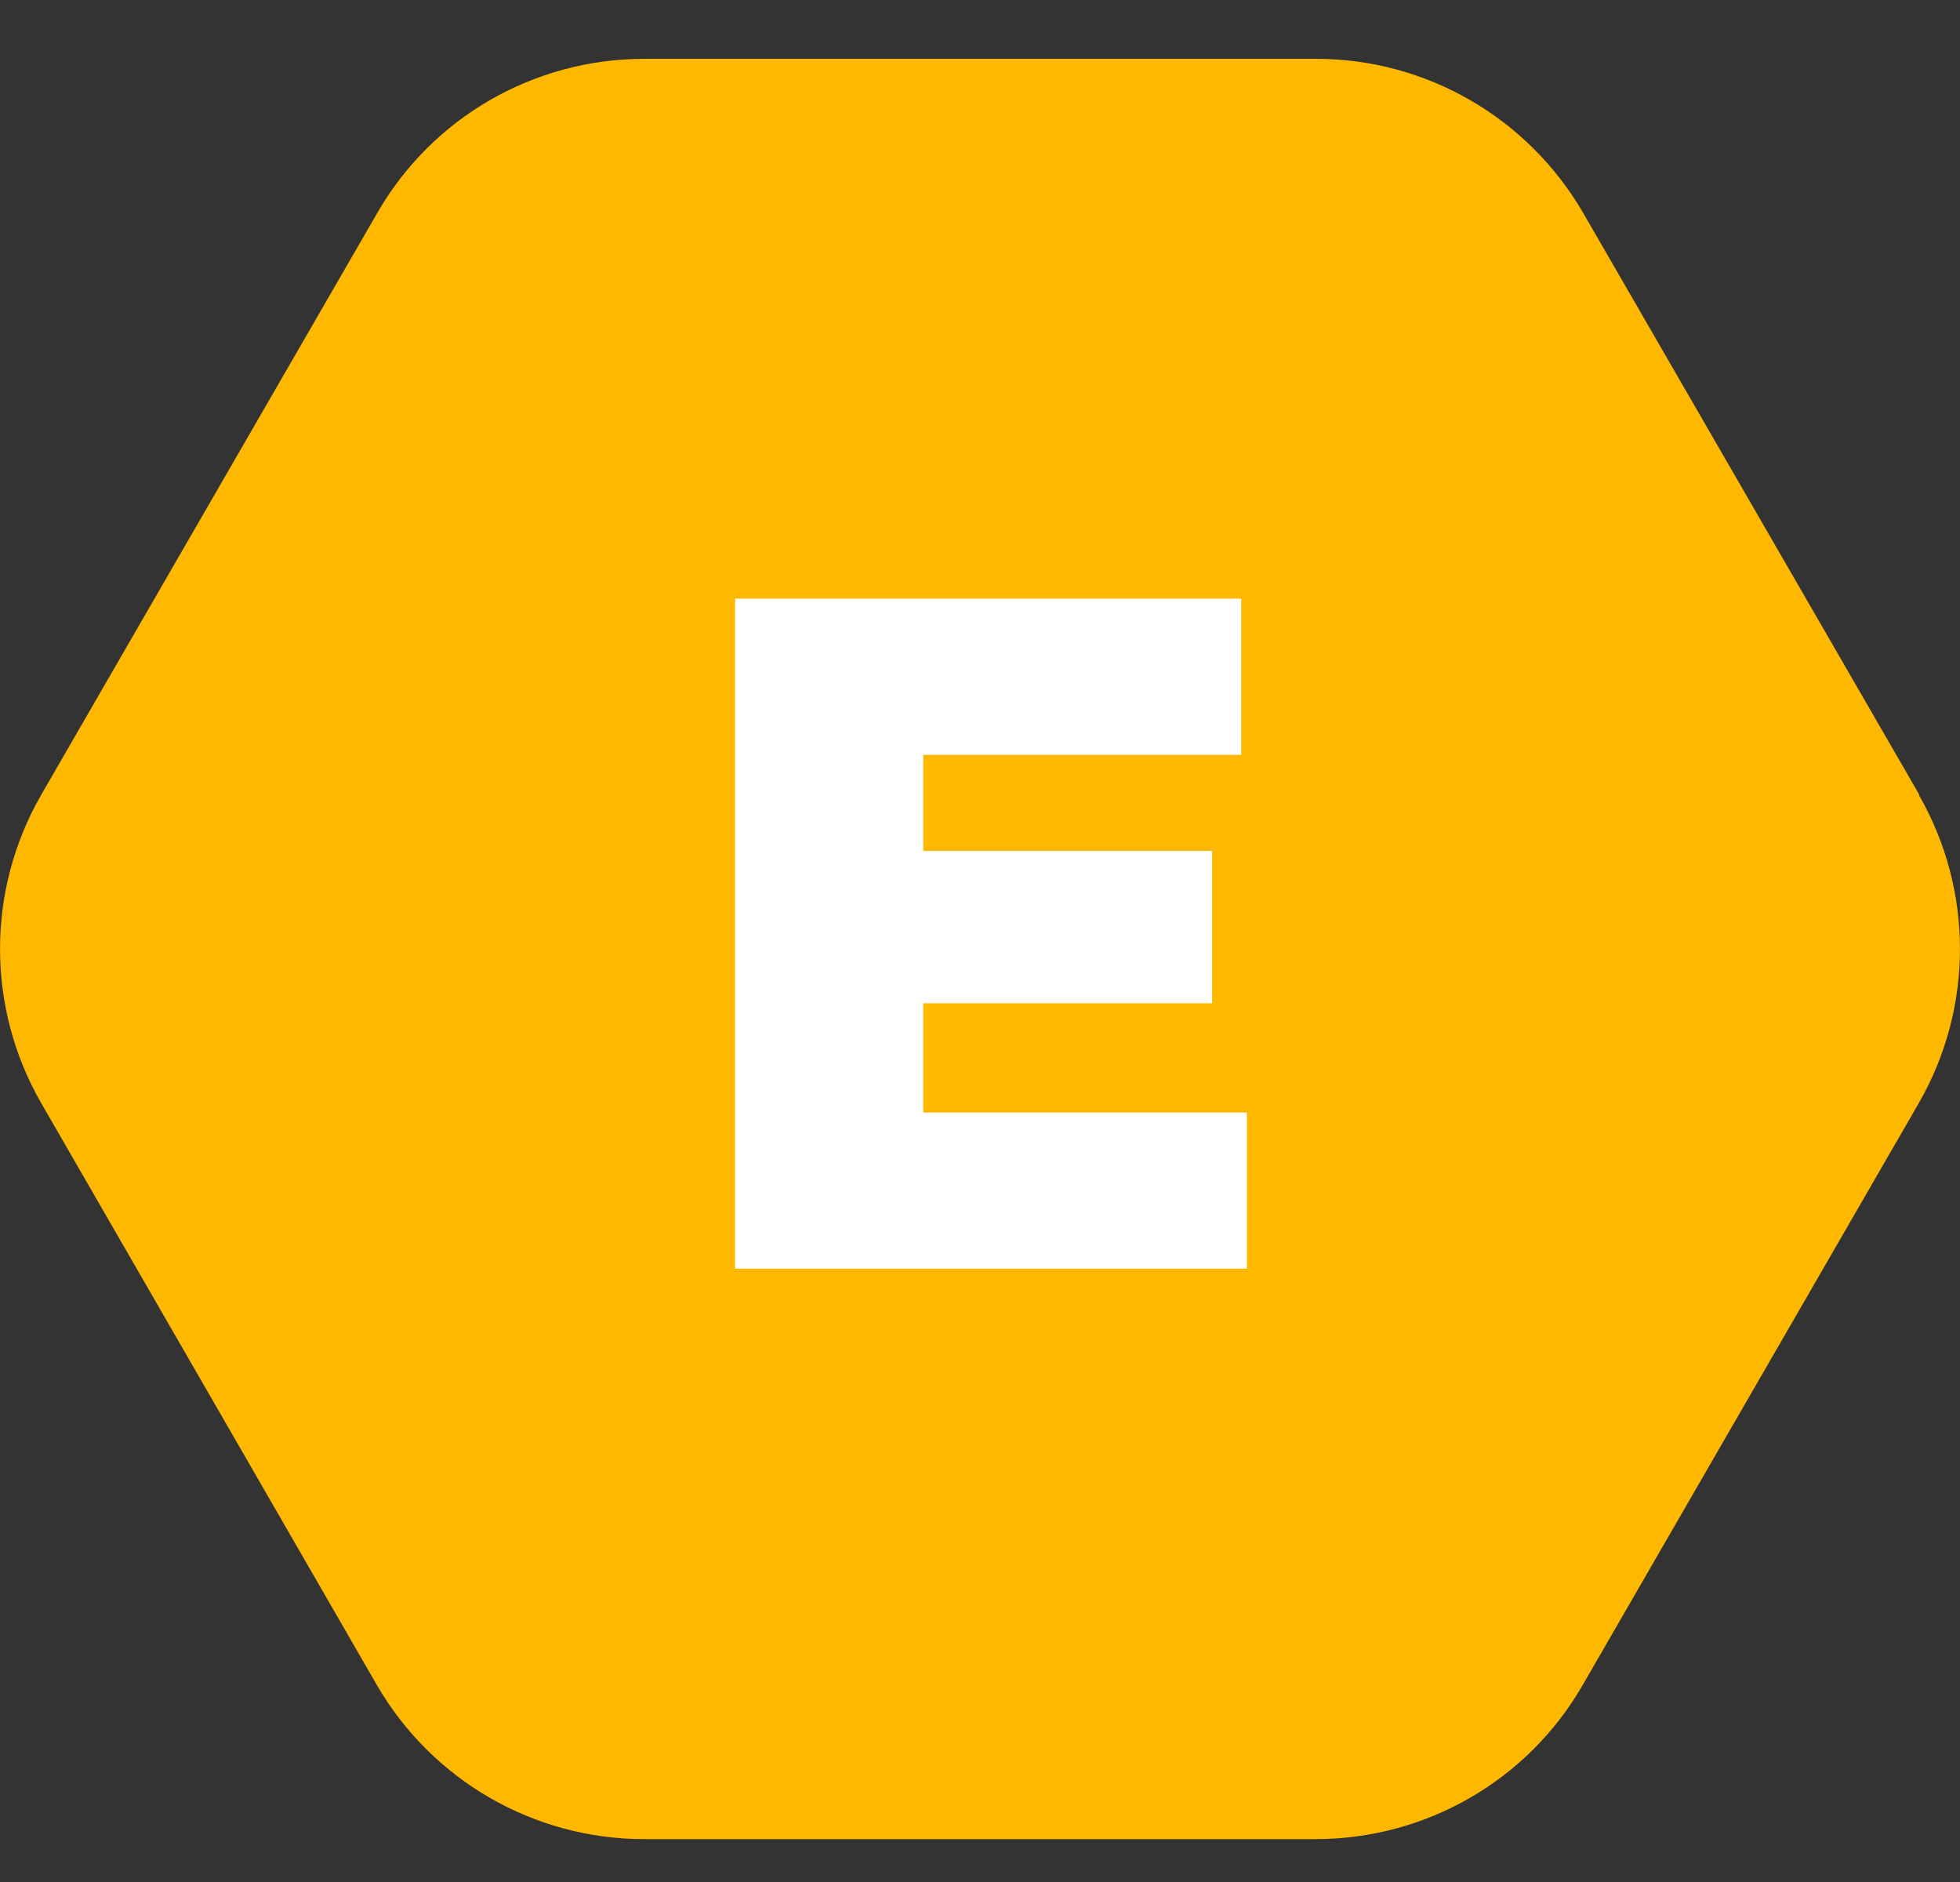 <svg width="25" height="24" viewBox="0 0 25 24" fill="none" xmlns="http://www.w3.org/2000/svg">
<rect x="0" y="0" width="25" height="24" fill="#333333" stroke="none"/>
<path d="M24.474 10.135C25.175 11.354 25.175 12.849 24.474 14.068L20.188 21.487C19.486 22.706 18.189 23.453 16.78 23.453H8.214C6.811 23.453 5.513 22.706 4.806 21.487L0.526 14.068C-0.175 12.849 -0.175 11.354 0.526 10.135L4.812 2.716C5.513 1.497 6.811 0.75 8.22 0.75H16.786C18.189 0.75 19.486 1.497 20.194 2.716L24.481 10.135H24.474Z" fill="#FFB800"/>
<path d="M9.376 16.178V7.634H11.776V16.178H9.376ZM11.32 16.178V14.187H15.904V16.178H11.32ZM11.32 12.794V10.851H15.46V12.794H11.32ZM11.32 9.626V7.634H15.832V9.626H11.32Z" fill="white"/>
</svg>
